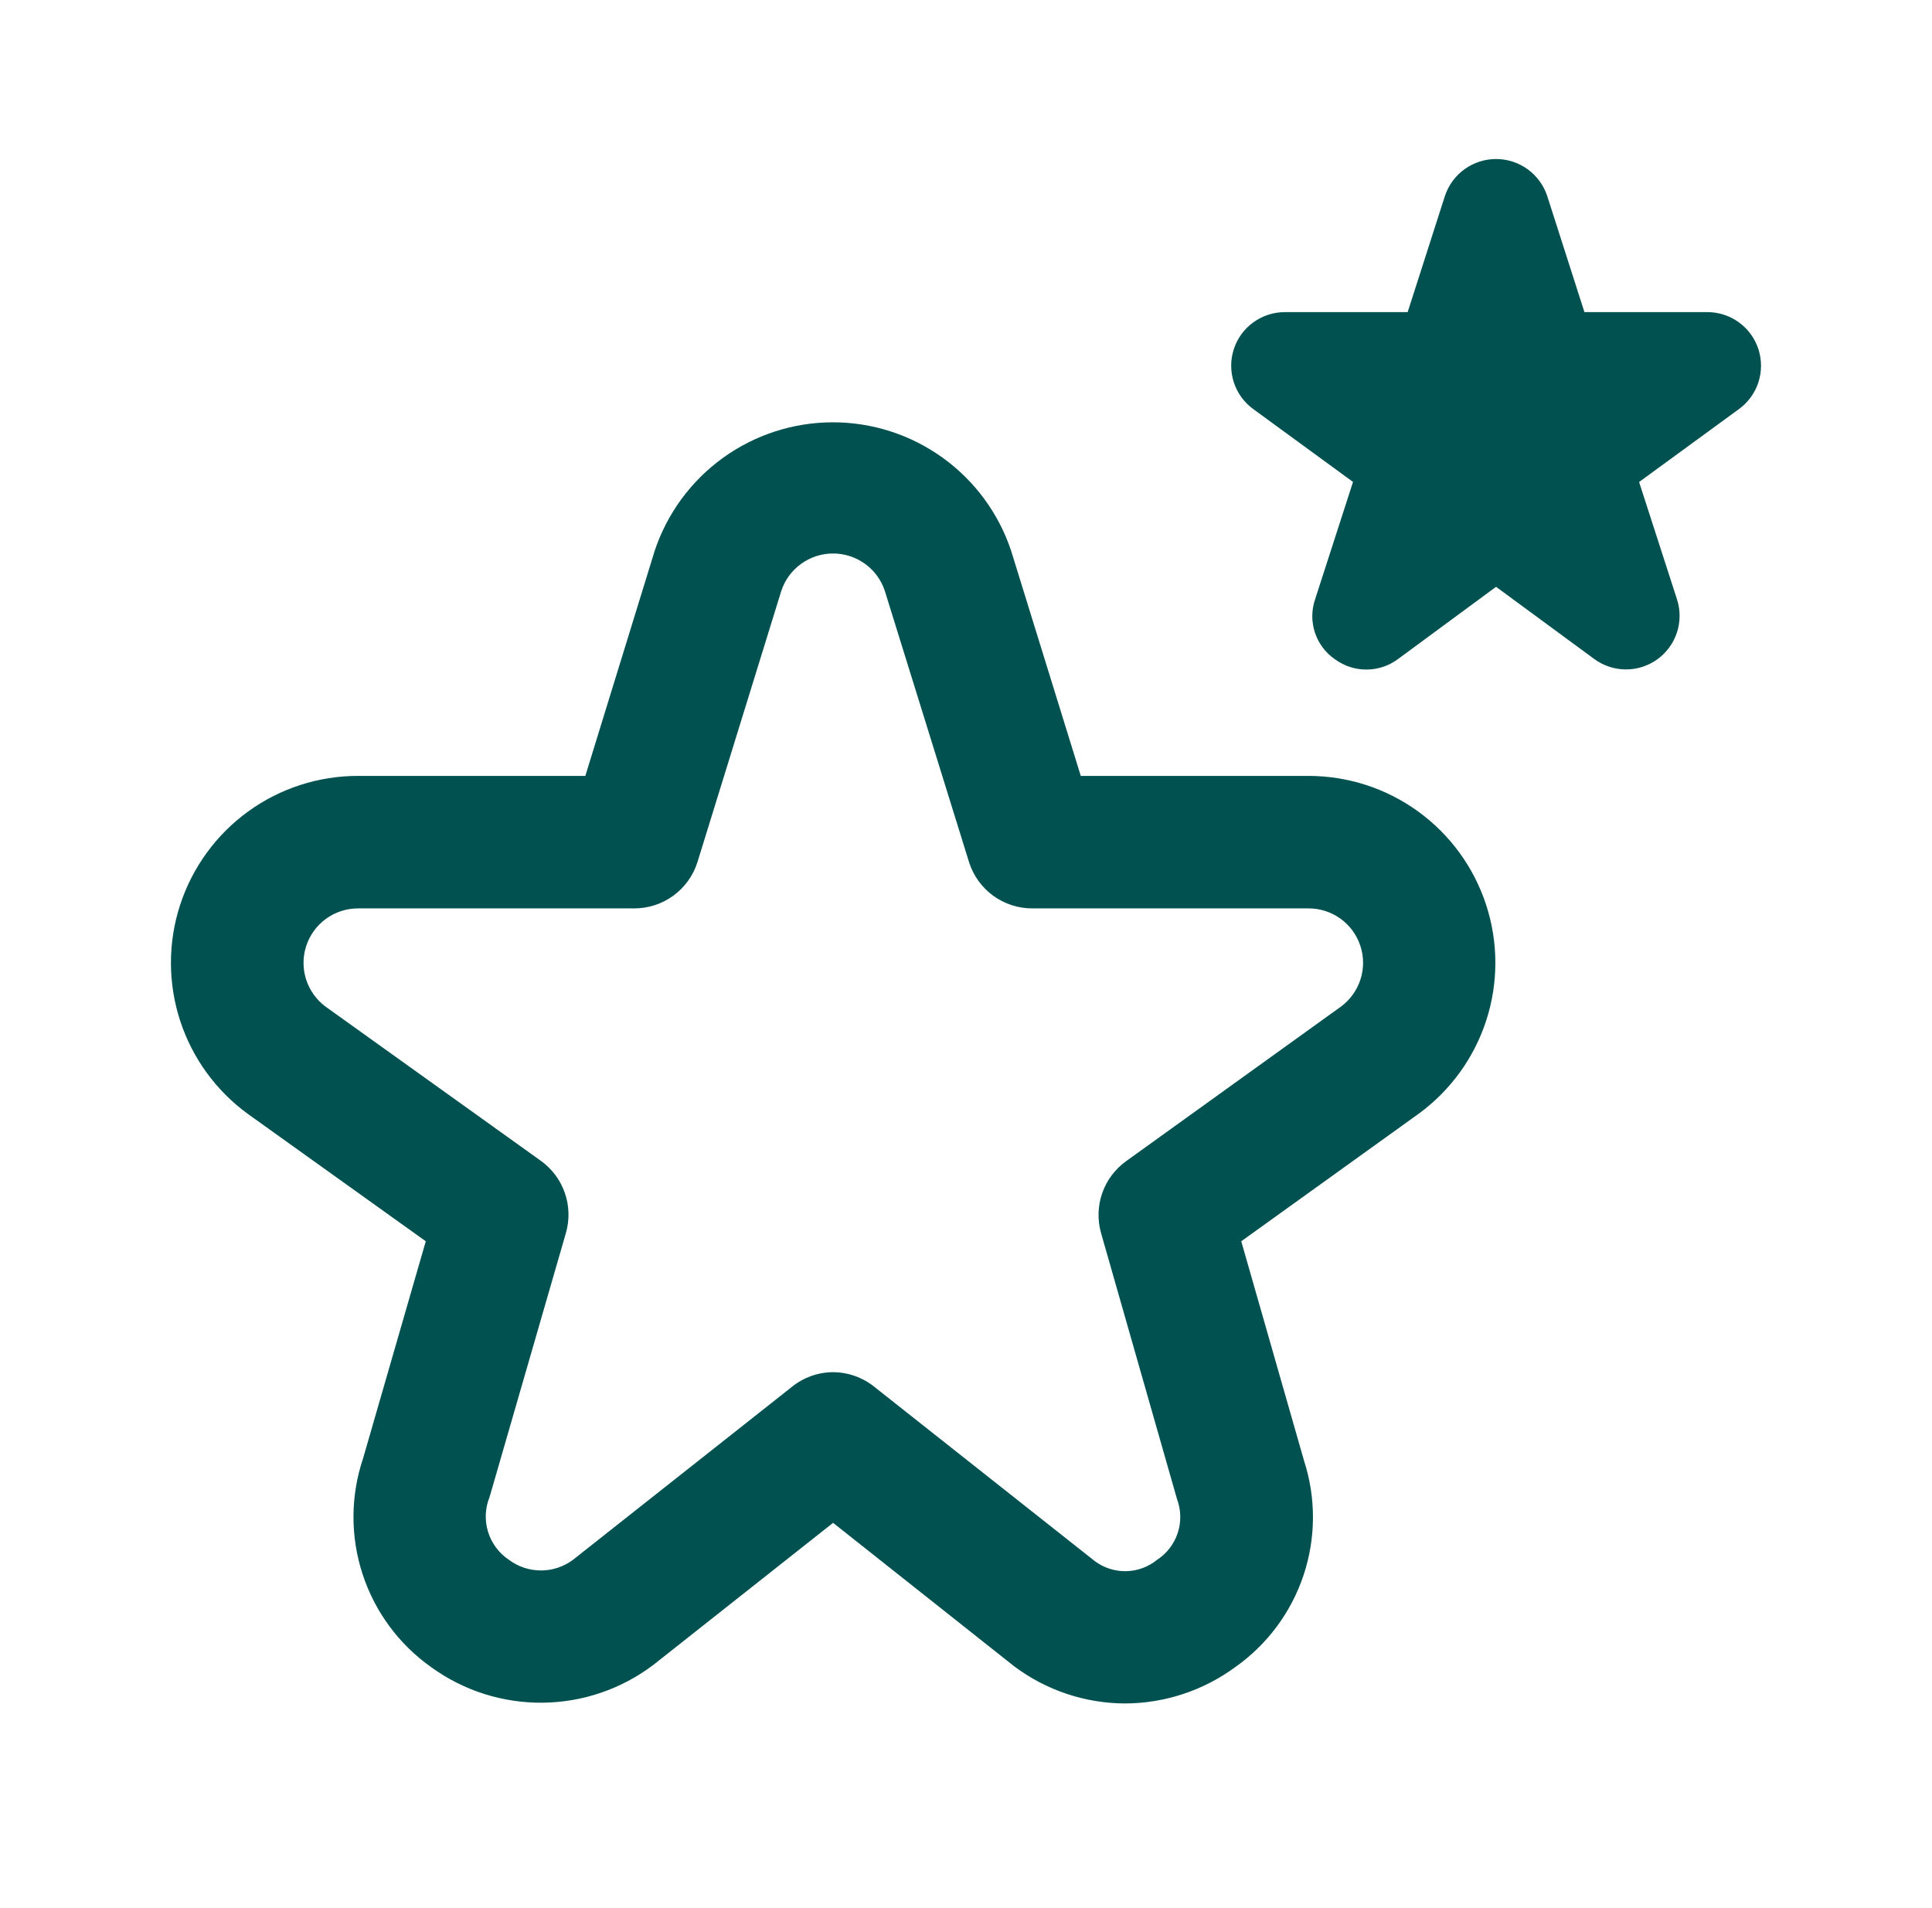 <svg width="81" height="80" viewBox="0 0 81 80" fill="none" xmlns="http://www.w3.org/2000/svg">
<g id="stars">
<path id="Vector" d="M47.167 71.42C45.494 71.414 43.866 70.869 42.526 69.867L34.928 63.847L27.392 69.803C26.056 70.815 24.431 71.37 22.755 71.388C21.079 71.406 19.442 70.886 18.084 69.903C16.727 68.945 15.716 67.576 15.201 65.997C14.685 64.418 14.693 62.716 15.223 61.142L17.851 52.042L10.403 46.711C9.063 45.739 8.065 44.368 7.552 42.794C7.039 41.219 7.038 39.523 7.549 37.948C8.061 36.373 9.058 35 10.397 34.027C11.737 33.054 13.351 32.53 15.006 32.531H24.54L27.445 23.103C27.965 21.534 28.967 20.168 30.307 19.199C31.647 18.23 33.258 17.708 34.911 17.706C36.565 17.704 38.177 18.223 39.519 19.189C40.862 20.154 41.866 21.518 42.39 23.086L45.312 32.531H54.848C56.502 32.529 58.115 33.05 59.455 34.021C60.794 34.992 61.792 36.361 62.306 37.934C62.82 39.506 62.823 41.201 62.314 42.775C61.806 44.349 60.812 45.722 59.476 46.697L52.04 52.042L54.67 61.234C55.179 62.8 55.172 64.487 54.65 66.049C54.128 67.611 53.118 68.963 51.77 69.909C50.434 70.885 48.823 71.414 47.167 71.42ZM34.917 57.531C35.543 57.531 36.15 57.743 36.64 58.131L45.895 65.448C46.274 65.733 46.738 65.883 47.212 65.874C47.687 65.865 48.144 65.697 48.512 65.397C48.921 65.13 49.226 64.732 49.378 64.268C49.529 63.803 49.518 63.301 49.345 62.845L46.162 51.697C46.006 51.148 46.023 50.564 46.211 50.025C46.399 49.485 46.748 49.017 47.212 48.684L56.212 42.209C56.602 41.924 56.891 41.523 57.039 41.063C57.186 40.603 57.184 40.109 57.032 39.651C56.88 39.192 56.587 38.794 56.195 38.513C55.802 38.232 55.331 38.082 54.848 38.086H43.279C42.687 38.087 42.111 37.899 41.633 37.549C41.156 37.199 40.803 36.706 40.626 36.142L37.09 24.753C36.935 24.299 36.641 23.906 36.25 23.628C35.859 23.351 35.391 23.203 34.912 23.206C34.432 23.209 33.966 23.363 33.579 23.645C33.191 23.928 32.903 24.325 32.754 24.781L29.242 36.142C29.065 36.706 28.712 37.199 28.235 37.549C27.758 37.899 27.181 38.087 26.59 38.086H15.006C14.525 38.087 14.056 38.239 13.667 38.522C13.278 38.805 12.988 39.203 12.838 39.661C12.689 40.118 12.688 40.611 12.835 41.069C12.983 41.527 13.271 41.927 13.659 42.211L22.673 48.667C23.14 49.001 23.492 49.471 23.68 50.014C23.869 50.556 23.885 51.143 23.726 51.695L20.526 62.764C20.337 63.229 20.314 63.745 20.462 64.225C20.61 64.705 20.919 65.119 21.337 65.397C21.724 65.688 22.196 65.844 22.68 65.844C23.164 65.844 23.635 65.688 24.023 65.397L33.206 58.142C33.694 57.748 34.302 57.533 34.928 57.531H34.917ZM62.723 24.603L66.837 27.628C67.22 27.91 67.682 28.064 68.158 28.067C68.634 28.07 69.098 27.921 69.484 27.643C69.87 27.365 70.158 26.972 70.306 26.52C70.454 26.068 70.456 25.581 70.309 25.128L68.72 20.209L72.903 17.153C73.288 16.874 73.575 16.48 73.722 16.028C73.869 15.576 73.868 15.089 73.721 14.637C73.574 14.185 73.287 13.792 72.902 13.513C72.517 13.235 72.054 13.085 71.579 13.086H66.428L64.865 8.209C64.714 7.76 64.427 7.369 64.042 7.092C63.658 6.816 63.197 6.667 62.723 6.667C62.249 6.667 61.788 6.816 61.404 7.092C61.019 7.369 60.732 7.76 60.581 8.209L59.017 13.086H53.87C53.395 13.085 52.932 13.235 52.548 13.513C52.163 13.791 51.877 14.184 51.729 14.636C51.582 15.087 51.581 15.573 51.727 16.025C51.873 16.477 52.159 16.871 52.542 17.15L56.726 20.206L55.137 25.125C54.981 25.578 54.979 26.07 55.129 26.524C55.28 26.979 55.575 27.371 55.97 27.642C56.355 27.924 56.819 28.075 57.296 28.072C57.773 28.07 58.236 27.914 58.617 27.628L62.723 24.603Z" fill="#015151"/>
</g>
</svg>
